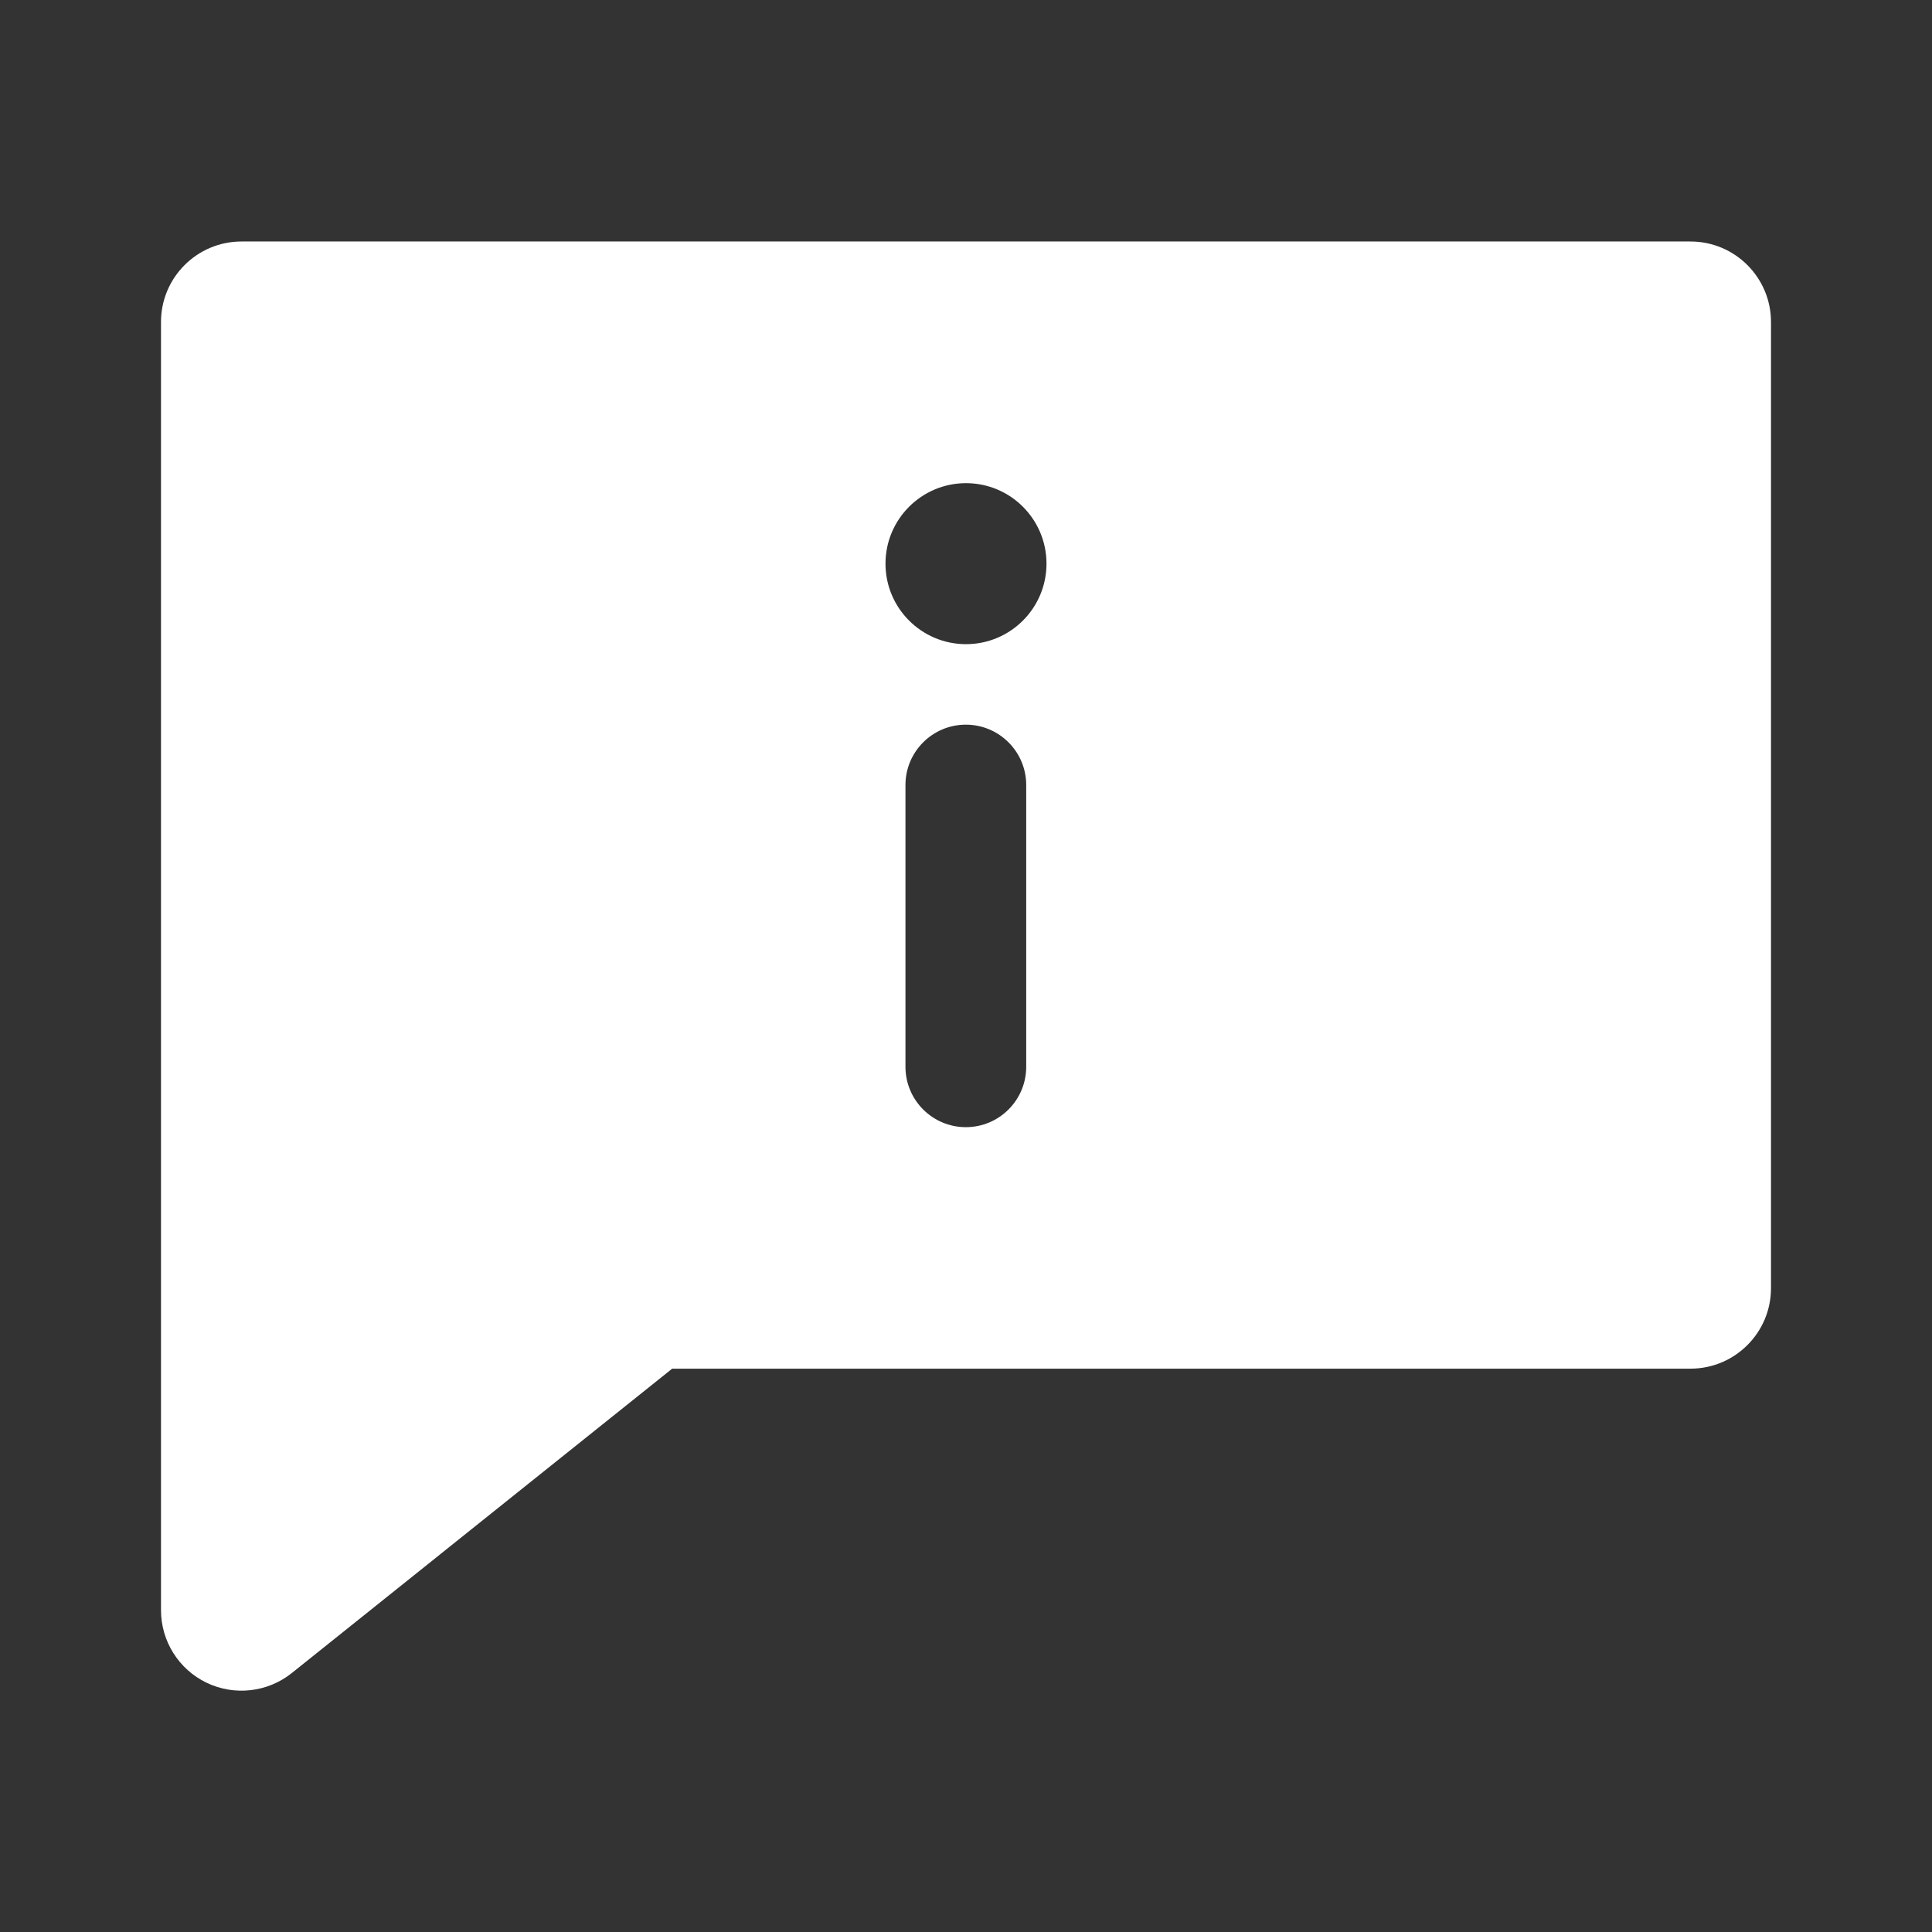 <svg fill="#FFFFFF" clip-rule="evenodd" fill-rule="evenodd" stroke-linejoin="round" stroke-miterlimit="2" viewBox="0 0 24 24" xmlns="http://www.w3.org/2000/svg">
<rect x="0" y="0" width="24" height="24" fill="#333333" stroke="none"/>
<path d="m2 4v16.002c0 .385.22.735.567.902.346.166.758.119 1.058-.121l4.725-3.781h12.65c.552 0 1-.448 1-1v-12.002c0-.552-.448-1-1-1h-18c-.552 0-1 .448-1 1zm9.998 5.002c.414 0 .75.336.75.75v3.5c0 .414-.336.75-.75.75s-.75-.336-.75-.75v-3.5c0-.414.336-.75.75-.75zm.002-3c.552 0 1 .448 1 1s-.448 1-1 1-1-.448-1-1 .448-1 1-1z" fill-rule="nonzero"/>
</svg>
